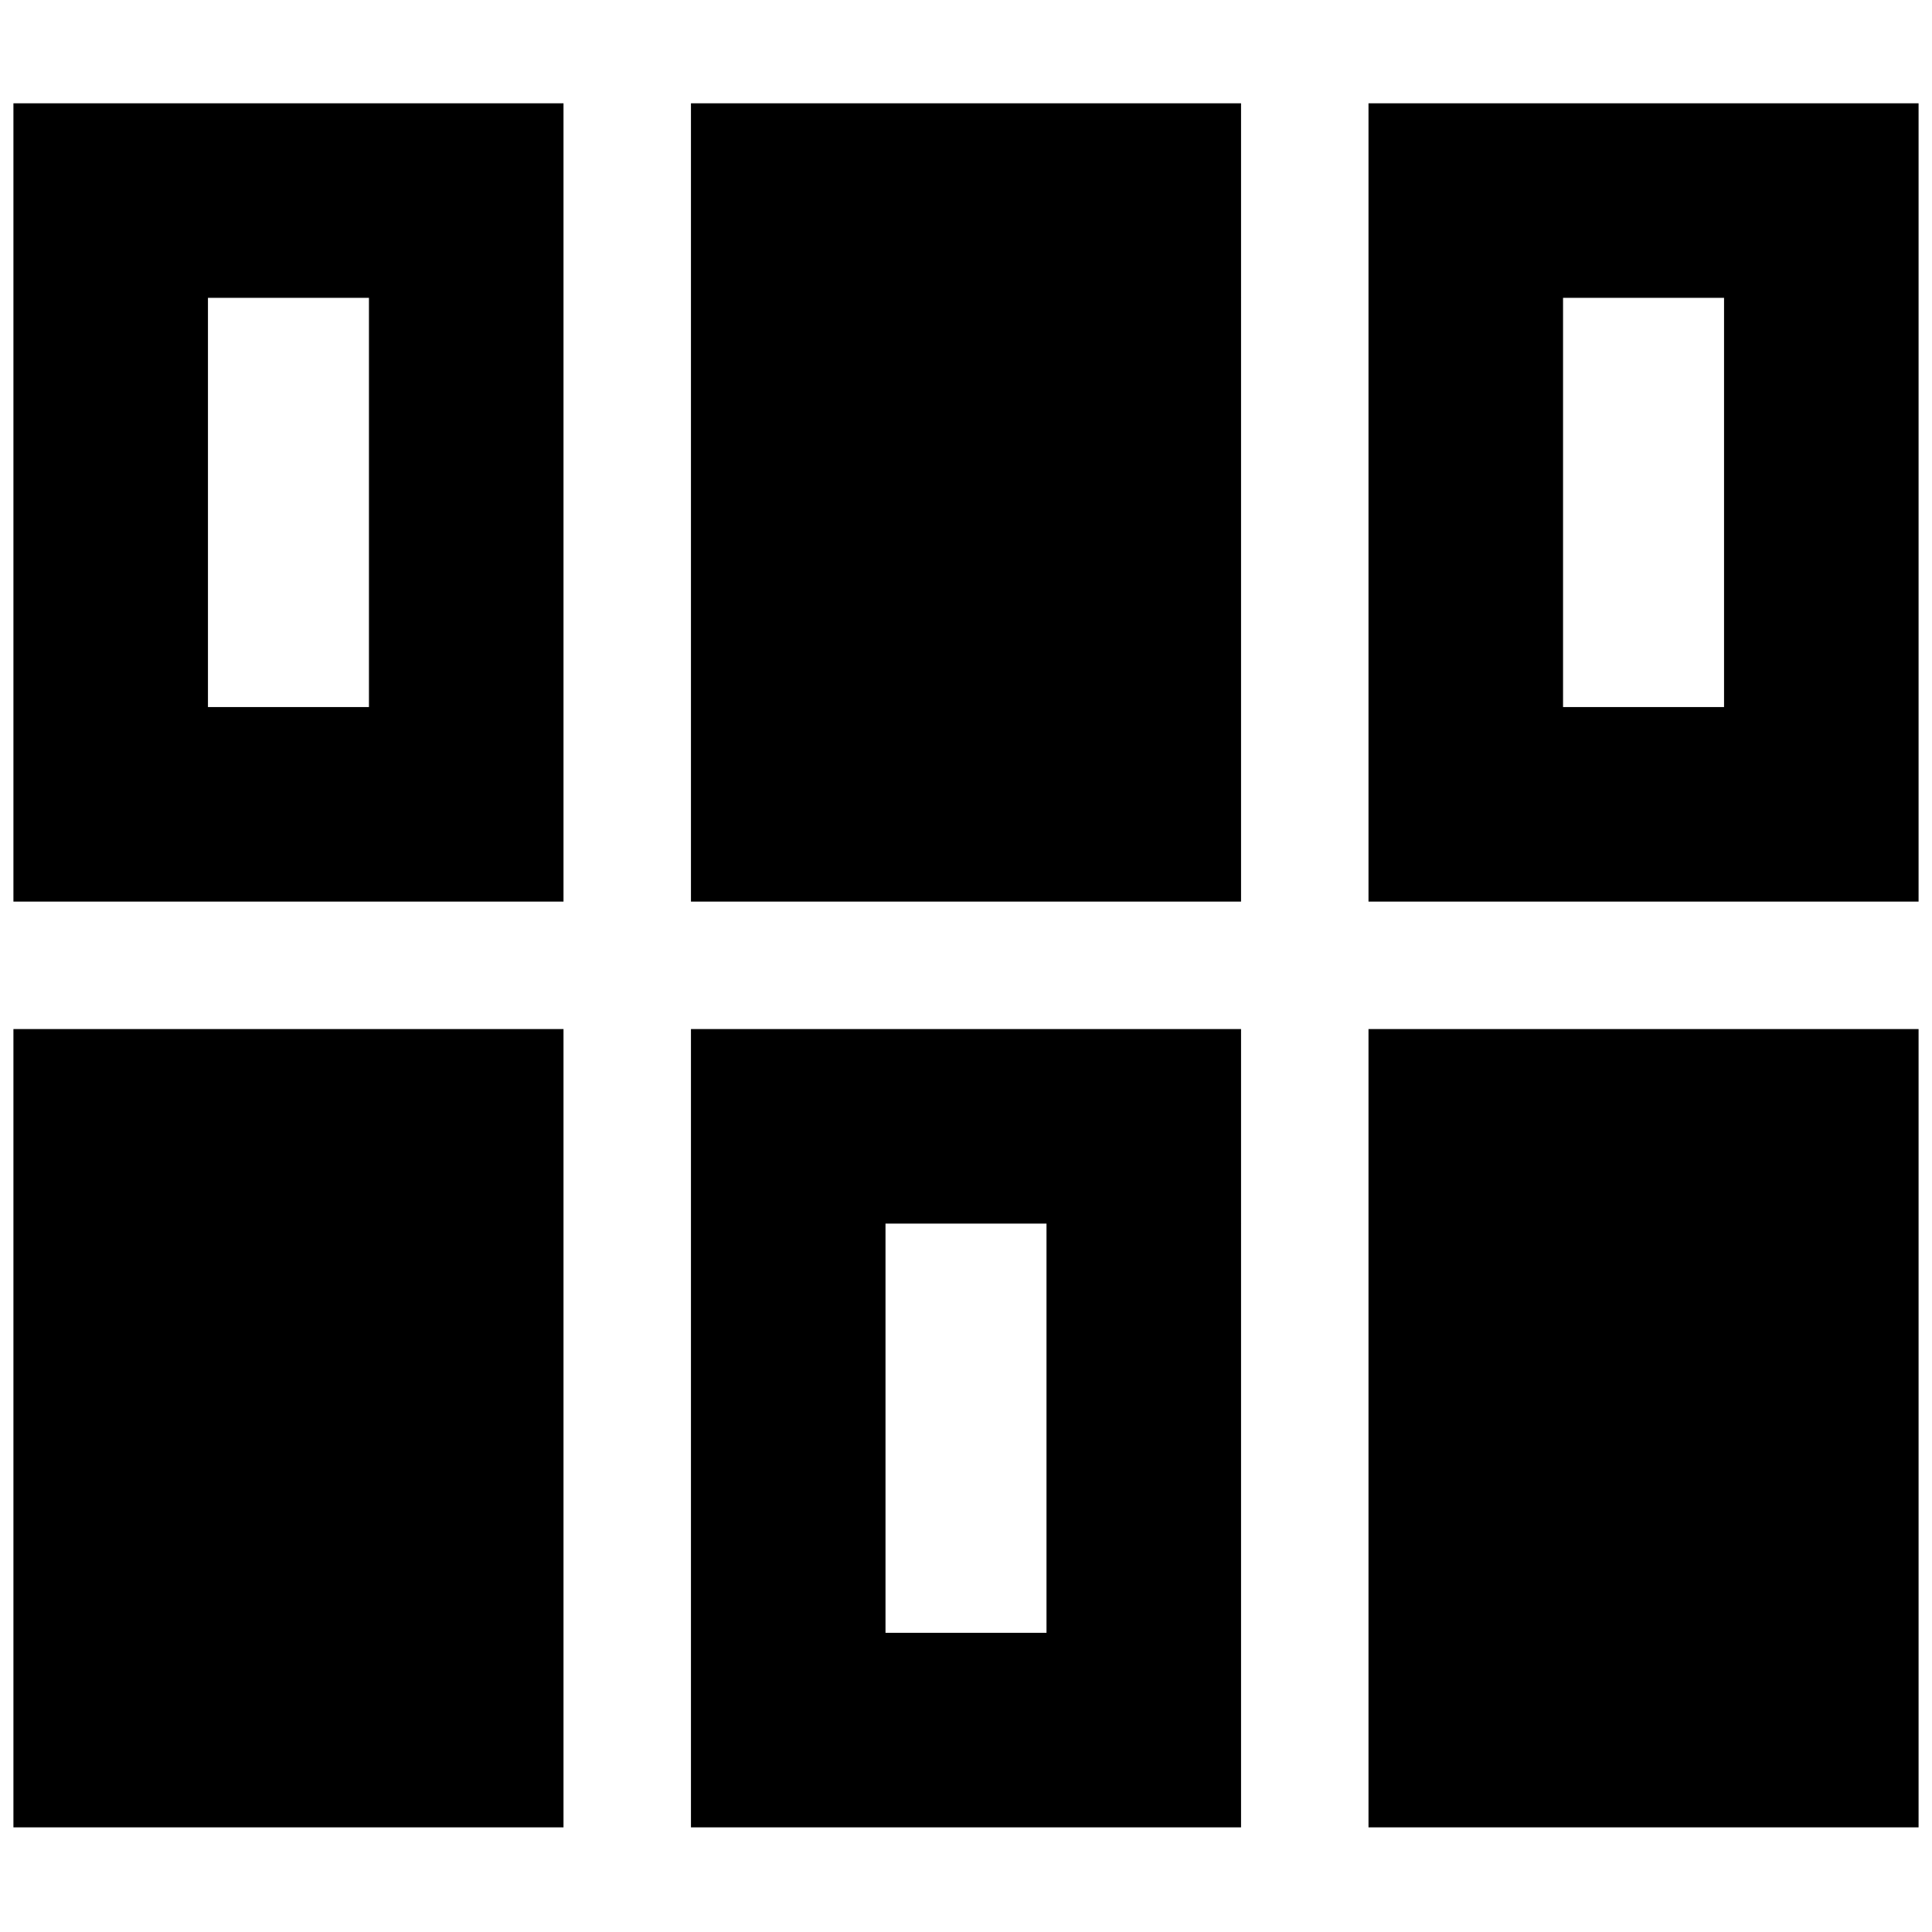 <svg xmlns="http://www.w3.org/2000/svg" height="40" viewBox="0 -960 960 960" width="40"><path d="M6.67-52v-396.67H280V-52H6.67Zm336.66 0v-396.67h273.34V-52H343.33ZM680-52v-396.67h273.33V-52H680Zm-240-96.67h80V-352h-80v203.33ZM6.67-512v-396.67H280V-512H6.67Zm336.66 0v-396.67h273.34V-512H343.33ZM680-512v-396.67h273.33V-512H680Zm-576.67-96.67h80V-812h-80v203.33Zm673.34 0h80V-812h-80v203.33Z"/></svg>